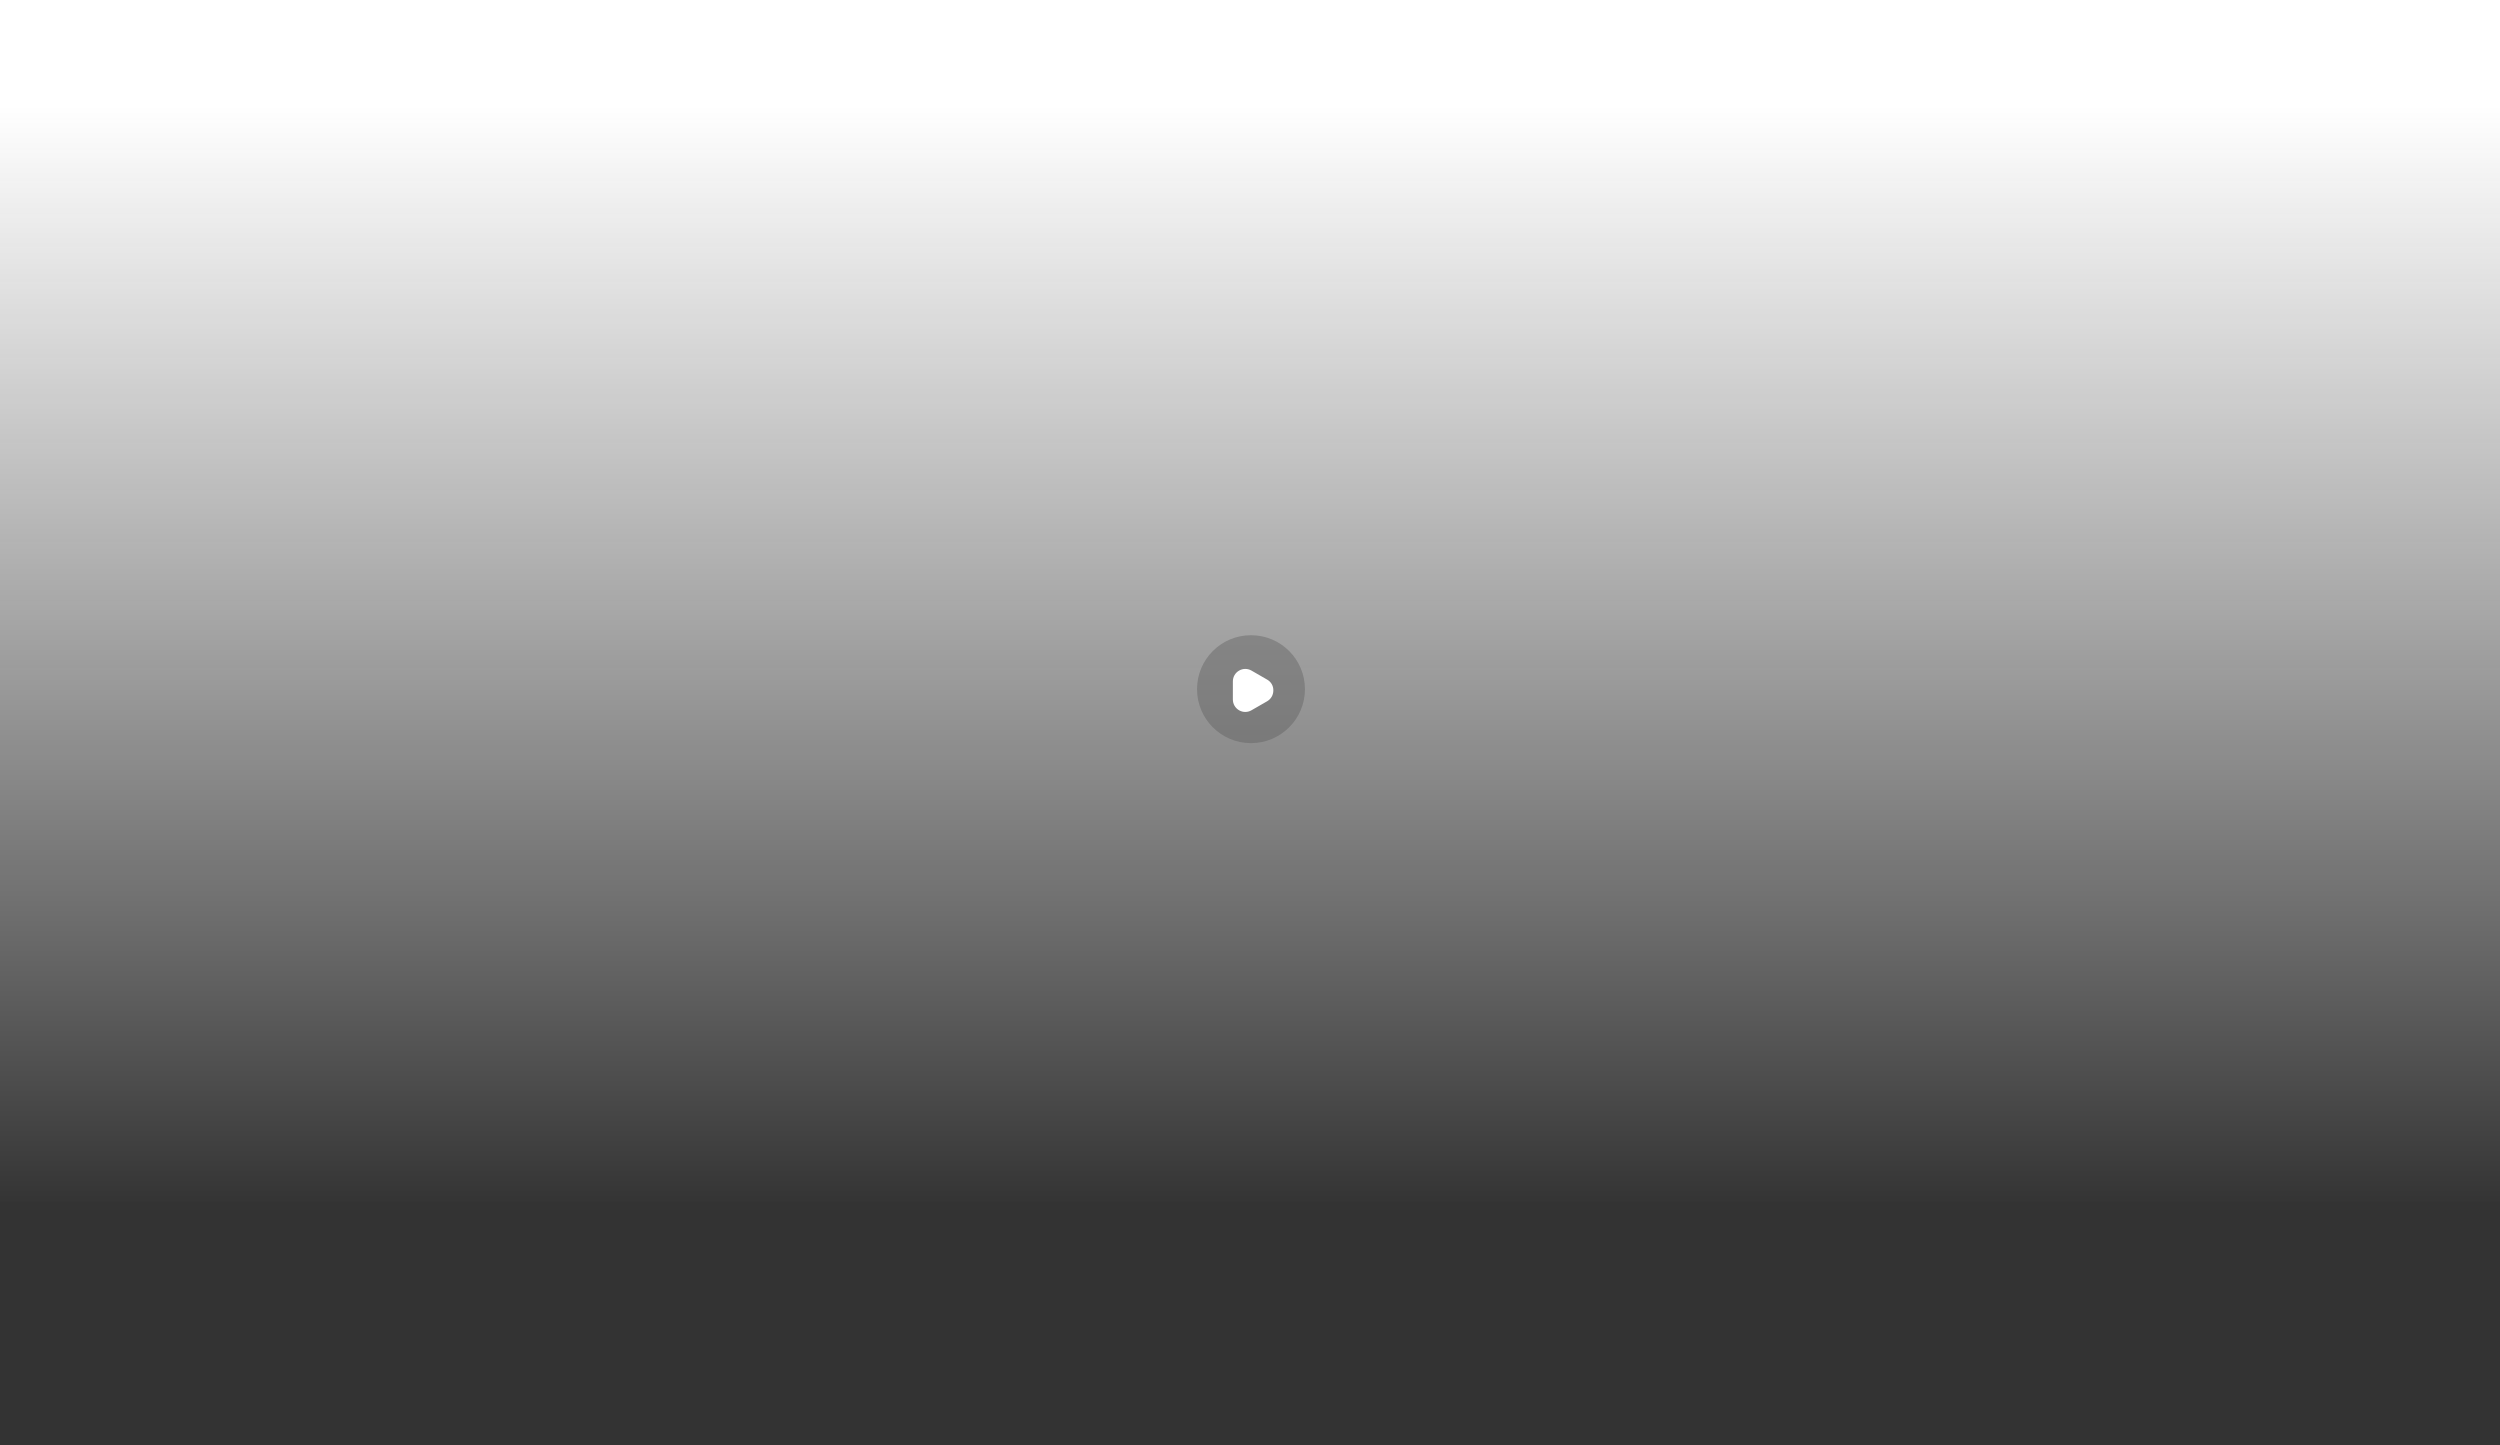 <svg width="1081" height="625" viewBox="0 0 1081 625" fill="none" xmlns="http://www.w3.org/2000/svg">
<rect width="1081" height="625" fill="url(#paint0_linear_628_1067)"/>
<path opacity="0.4" d="M540.93 321.333C553.816 321.333 564.263 310.887 564.263 298C564.263 285.113 553.816 274.667 540.93 274.667C528.043 274.667 517.596 285.113 517.596 298C517.596 310.887 528.043 321.333 540.93 321.333Z" fill="#5A5A5A"/>
<path d="M547.93 293.87L541.164 289.973C539.484 288.993 537.454 288.993 535.774 289.973C534.094 290.953 533.09 292.68 533.09 294.64V302.457C533.09 304.393 534.094 306.143 535.774 307.123C536.614 307.613 537.547 307.847 538.457 307.847C539.39 307.847 540.3 307.613 541.14 307.123L547.907 303.227C549.587 302.247 550.59 300.52 550.59 298.56C550.637 296.6 549.634 294.85 547.93 293.87Z" fill="white"/>
<defs>
<linearGradient id="paint0_linear_628_1067" x1="540.5" y1="0" x2="540.5" y2="625" gradientUnits="userSpaceOnUse">
<stop offset="0.073" stop-color="#2C2C2C" stop-opacity="0"/>
<stop offset="0.834" stop-color="#121212" stop-opacity="0.86"/>
</linearGradient>
</defs>
</svg>

